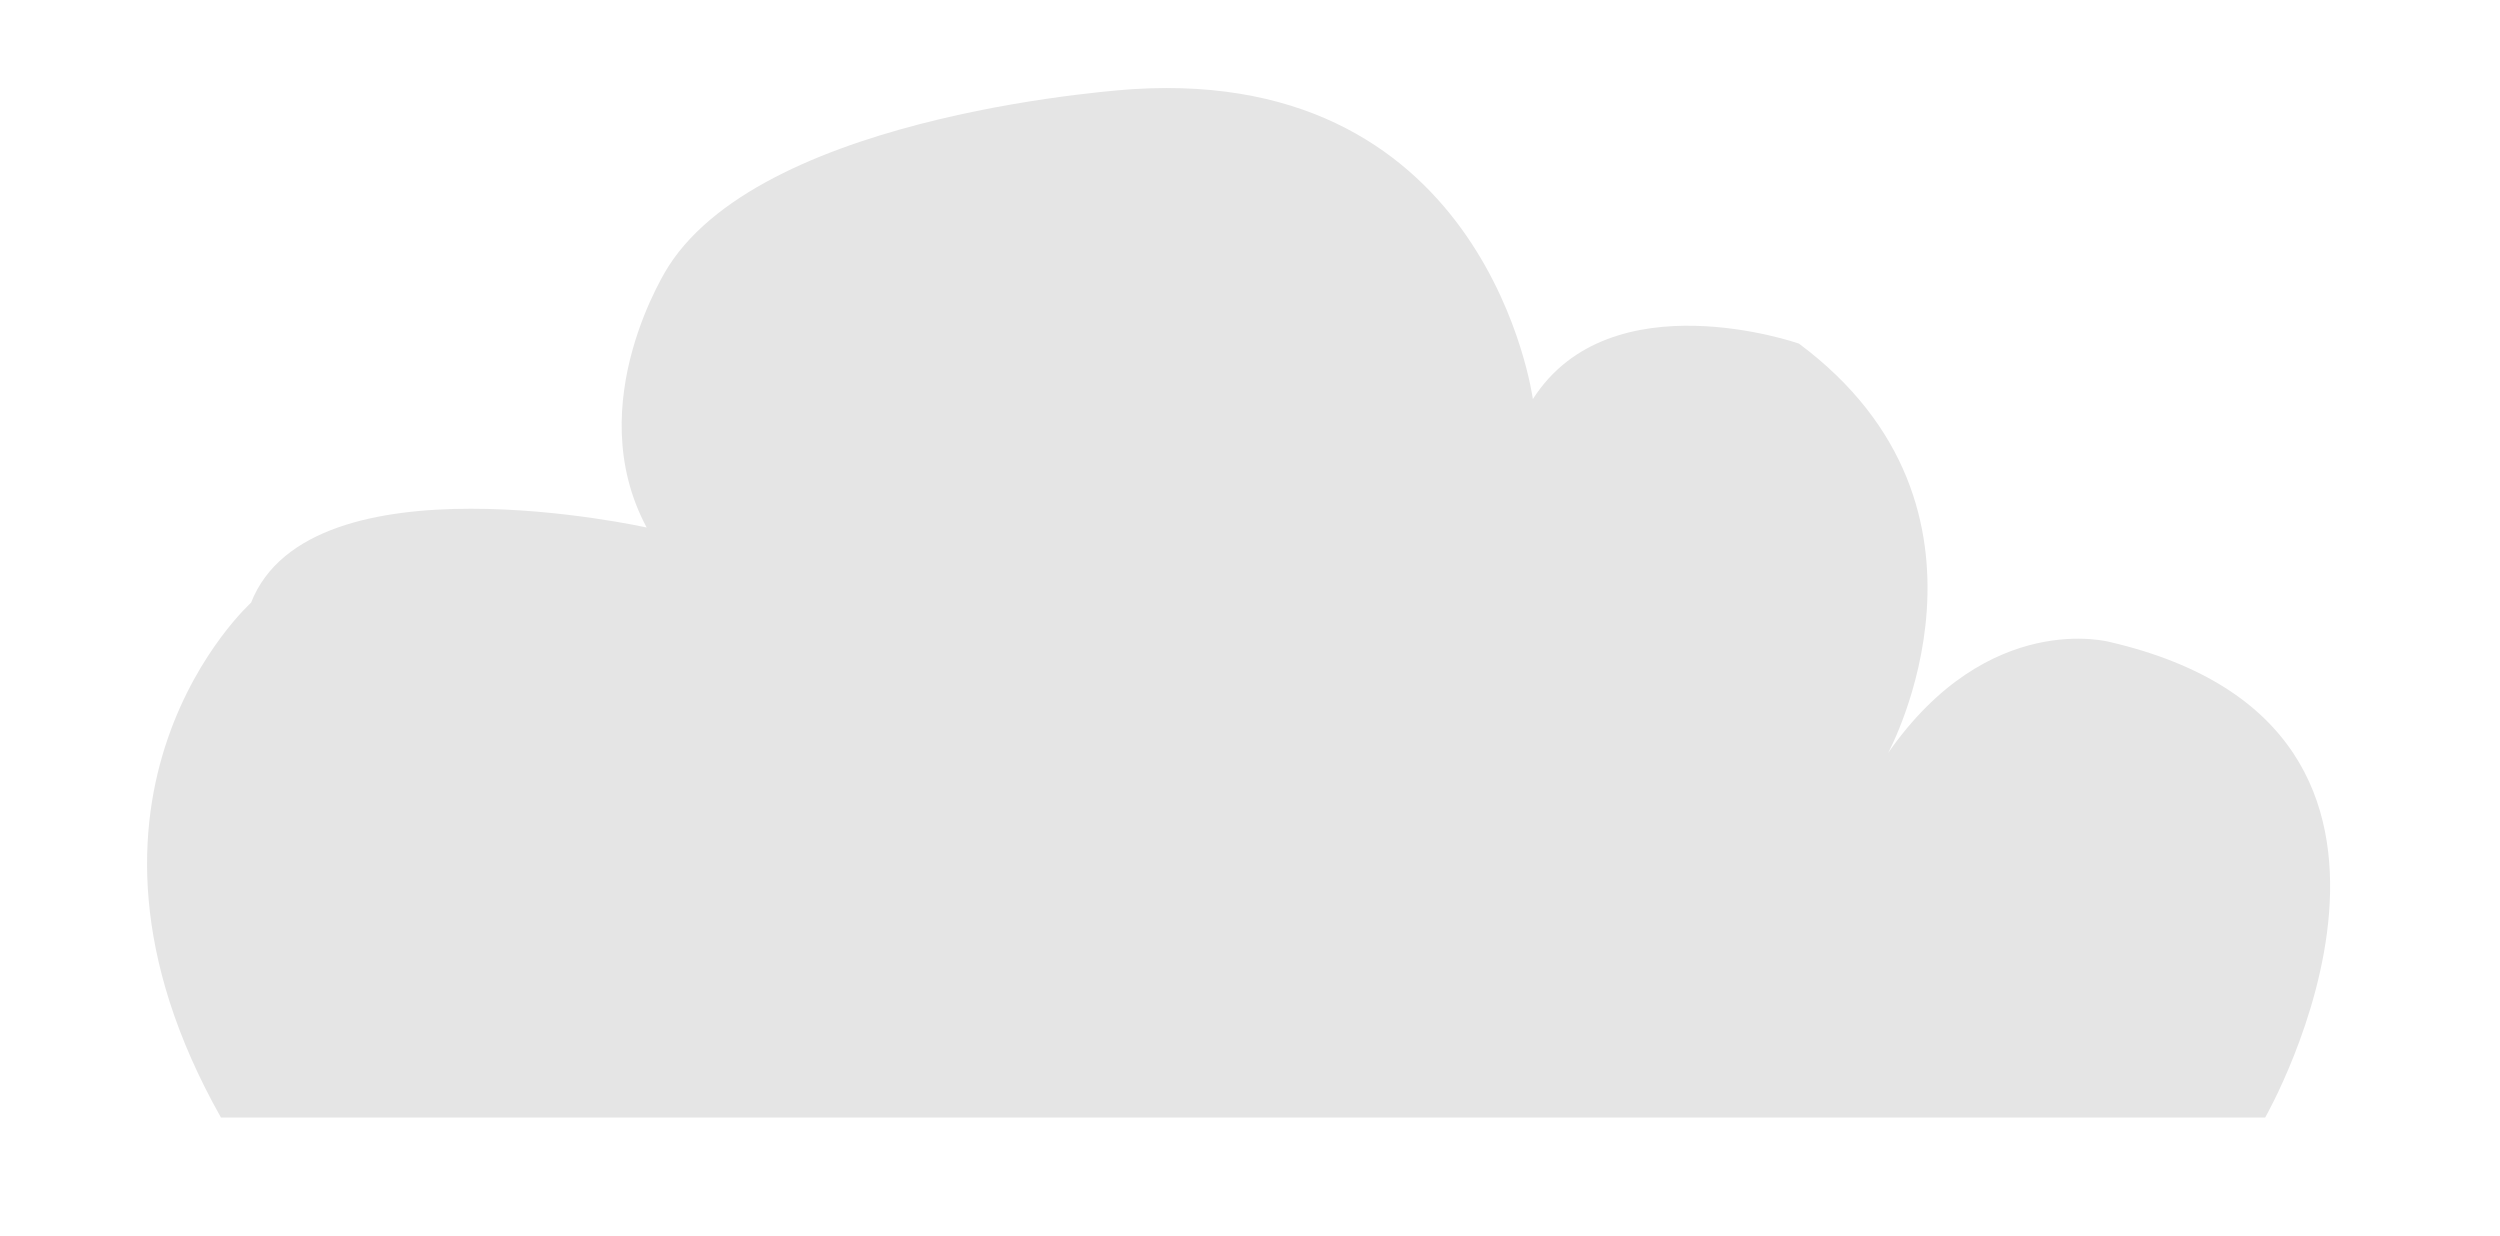 <?xml version="1.0" encoding="utf-8"?>
<!-- Generator: Adobe Illustrator 18.1.1, SVG Export Plug-In . SVG Version: 6.00 Build 0)  -->
<!DOCTYPE svg PUBLIC "-//W3C//DTD SVG 1.1//EN" "http://www.w3.org/Graphics/SVG/1.1/DTD/svg11.dtd">
<svg version="1.1" id="Layer_1" xmlns="http://www.w3.org/2000/svg" xmlns:xlink="http://www.w3.org/1999/xlink" x="0px" y="0px"
	 viewBox="0 0 216.1 106.8" enable-background="new 0 0 216.1 106.8" xml:space="preserve">
<path fill="#E5E5E5" d="M19.1,96.6h176.7c0,0,19.2-33.5-13.4-41.1c0,0-10.5-2.9-19.2,9.6c0,0,11.5-21.1-7.7-35.4
	c0,0-16.3-5.7-23,4.8c0,0-3.8-28.7-34.5-26.8c0,0-31.6,1.9-40.2,15.3c0,0-7.7,11.8-1.9,22.6c0,0-29.1-6.5-34.2,6.5
	C21.8,52,3.3,68.6,19.1,96.6z"/>
</svg>

